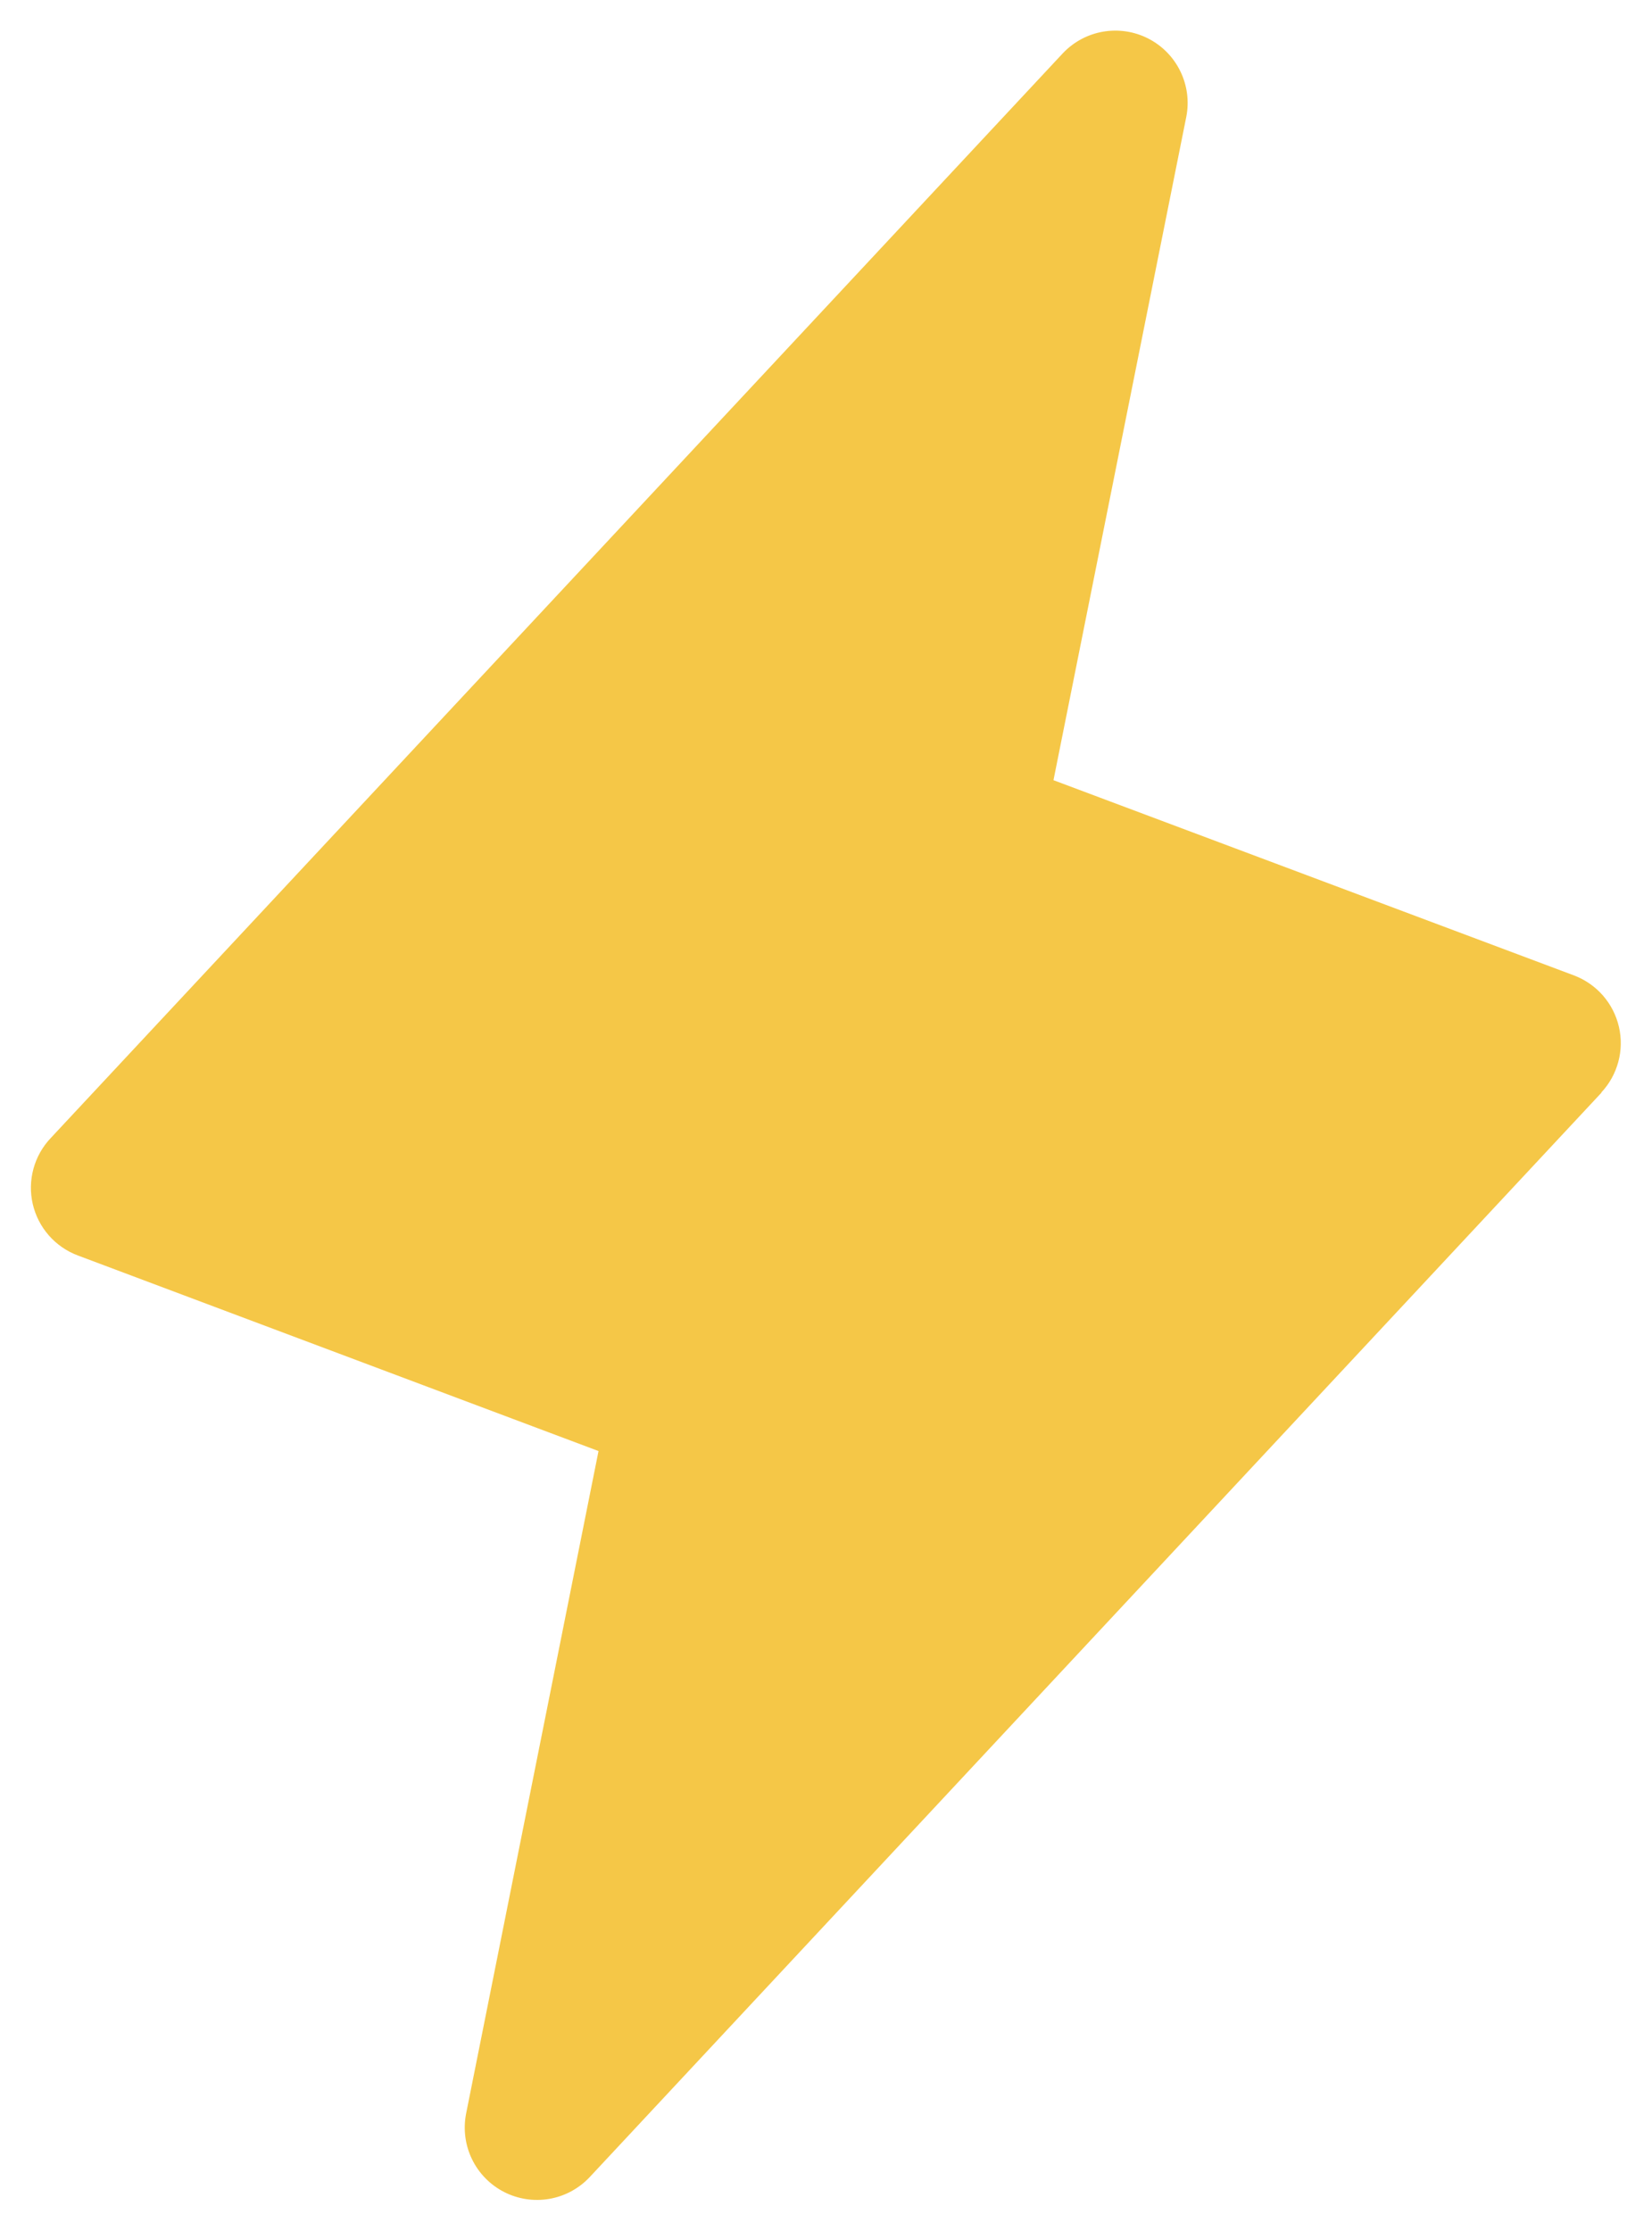 <svg width="40" height="54" viewBox="0 0 40 54" fill="none" xmlns="http://www.w3.org/2000/svg">
<path d="M38.78 26.444L14.28 52.694C14.02 52.971 13.678 53.157 13.303 53.222C12.929 53.287 12.544 53.229 12.206 53.056C11.868 52.883 11.595 52.605 11.429 52.263C11.263 51.922 11.213 51.536 11.285 51.163L14.492 35.122L1.885 30.388C1.615 30.287 1.373 30.12 1.183 29.903C0.992 29.686 0.858 29.424 0.793 29.143C0.728 28.861 0.734 28.568 0.81 28.289C0.886 28.01 1.03 27.754 1.229 27.545L25.729 1.295C25.989 1.018 26.331 0.832 26.706 0.767C27.08 0.702 27.465 0.76 27.803 0.933C28.141 1.106 28.414 1.384 28.58 1.726C28.746 2.067 28.797 2.453 28.724 2.826L25.508 18.884L38.115 23.611C38.383 23.713 38.623 23.88 38.812 24.096C39.001 24.313 39.134 24.573 39.199 24.853C39.264 25.133 39.259 25.424 39.184 25.702C39.109 25.98 38.968 26.235 38.771 26.444H38.78Z" fill="#F5C747"/>
</svg>
